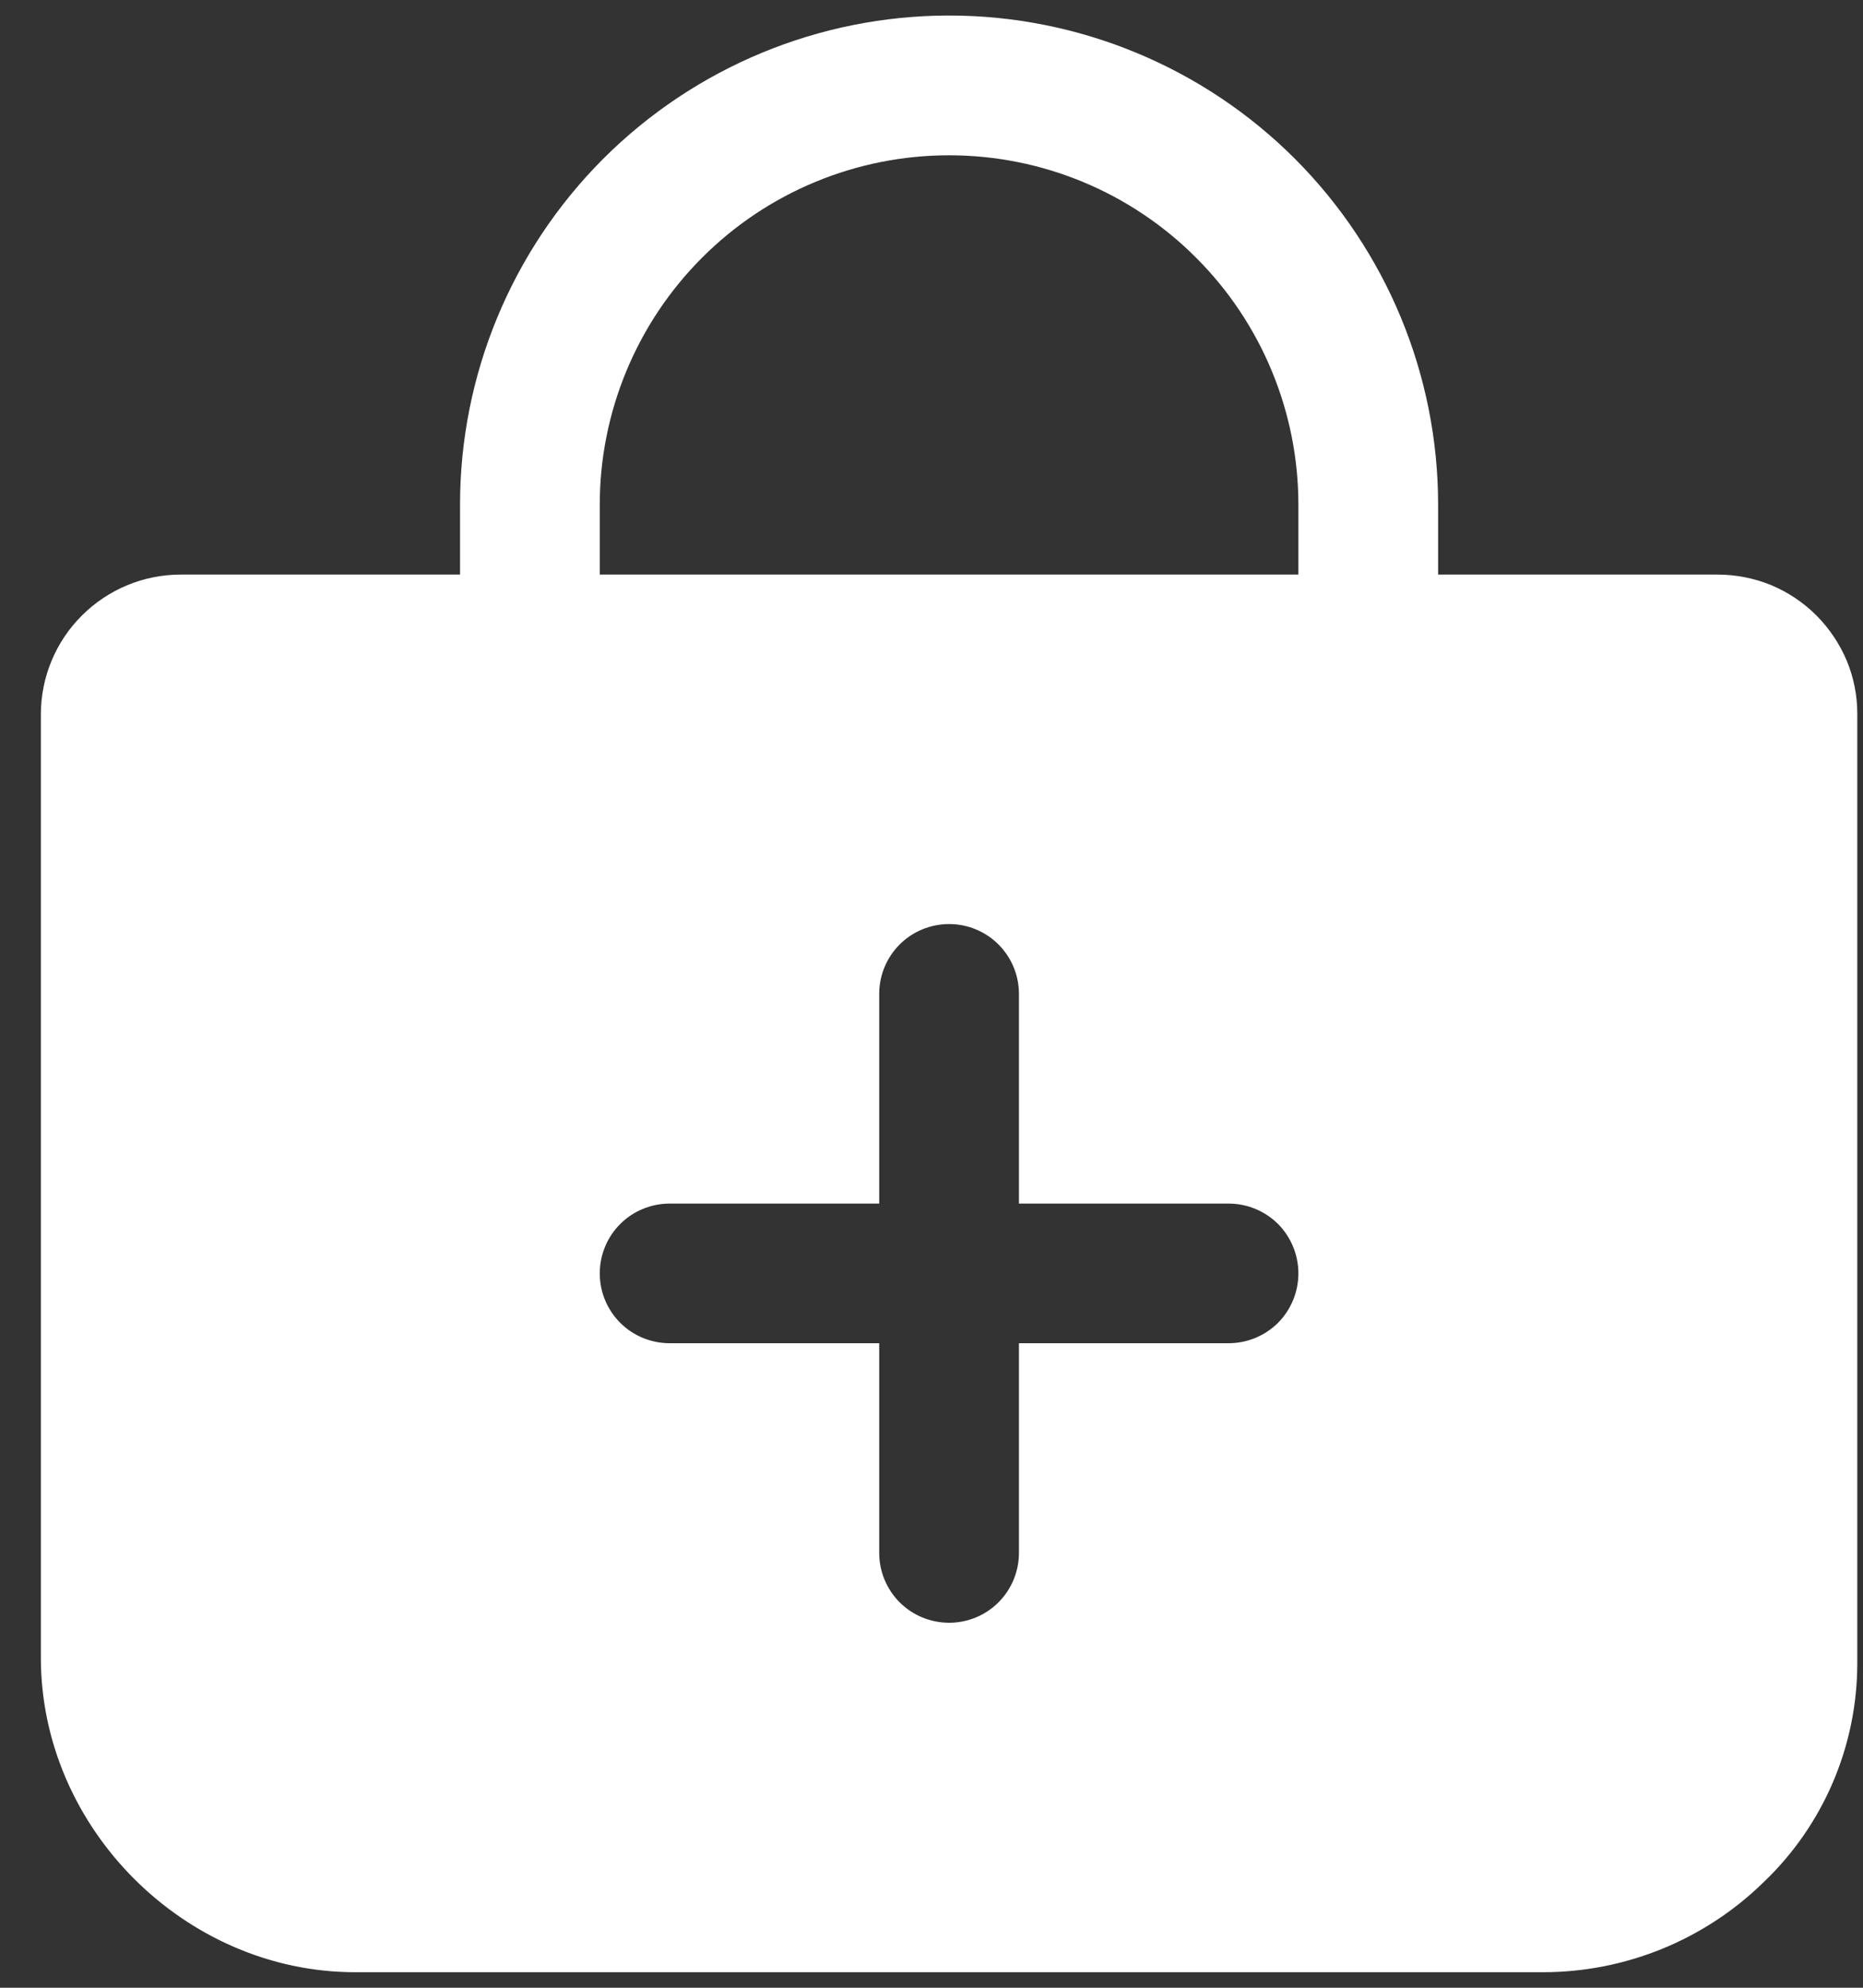 <svg width="15" height="16" viewBox="0 0 15 16" fill="none" xmlns="http://www.w3.org/2000/svg">
<rect x="0" y="0" width="15" height="16" fill="#333333" stroke="none"/>
<path d="M14.626 4.955C14.521 4.85 14.397 4.767 14.261 4.71C14.124 4.654 13.977 4.625 13.829 4.625H11.579V4.062C11.579 3.018 11.164 2.017 10.426 1.278C9.688 0.54 8.686 0.125 7.642 0.125C6.597 0.125 5.596 0.54 4.857 1.278C4.119 2.017 3.704 3.018 3.704 4.062V4.625H1.454C1.156 4.625 0.87 4.744 0.659 4.955C0.448 5.165 0.329 5.452 0.329 5.75V13.344C0.329 14.715 1.489 15.875 2.86 15.875H12.423C13.086 15.875 13.723 15.616 14.198 15.152C14.437 14.925 14.627 14.651 14.757 14.348C14.887 14.044 14.954 13.718 14.954 13.388V5.75C14.955 5.602 14.926 5.456 14.87 5.32C14.813 5.184 14.73 5.06 14.626 4.955ZM9.892 10.812H8.204V12.5C8.204 12.649 8.145 12.792 8.039 12.898C7.934 13.003 7.791 13.062 7.642 13.062C7.493 13.062 7.349 13.003 7.244 12.898C7.138 12.792 7.079 12.649 7.079 12.5V10.812H5.392C5.243 10.812 5.099 10.753 4.994 10.648C4.888 10.542 4.829 10.399 4.829 10.25C4.829 10.101 4.888 9.958 4.994 9.852C5.099 9.747 5.243 9.688 5.392 9.688H7.079V8C7.079 7.851 7.138 7.708 7.244 7.602C7.349 7.497 7.493 7.438 7.642 7.438C7.791 7.438 7.934 7.497 8.039 7.602C8.145 7.708 8.204 7.851 8.204 8V9.688H9.892C10.041 9.688 10.184 9.747 10.29 9.852C10.395 9.958 10.454 10.101 10.454 10.25C10.454 10.399 10.395 10.542 10.29 10.648C10.184 10.753 10.041 10.812 9.892 10.812ZM10.454 4.625H4.829V4.062C4.829 3.317 5.126 2.601 5.653 2.074C6.18 1.546 6.896 1.25 7.642 1.25C8.388 1.25 9.103 1.546 9.63 2.074C10.158 2.601 10.454 3.317 10.454 4.062V4.625Z" fill="white"/>
</svg>
